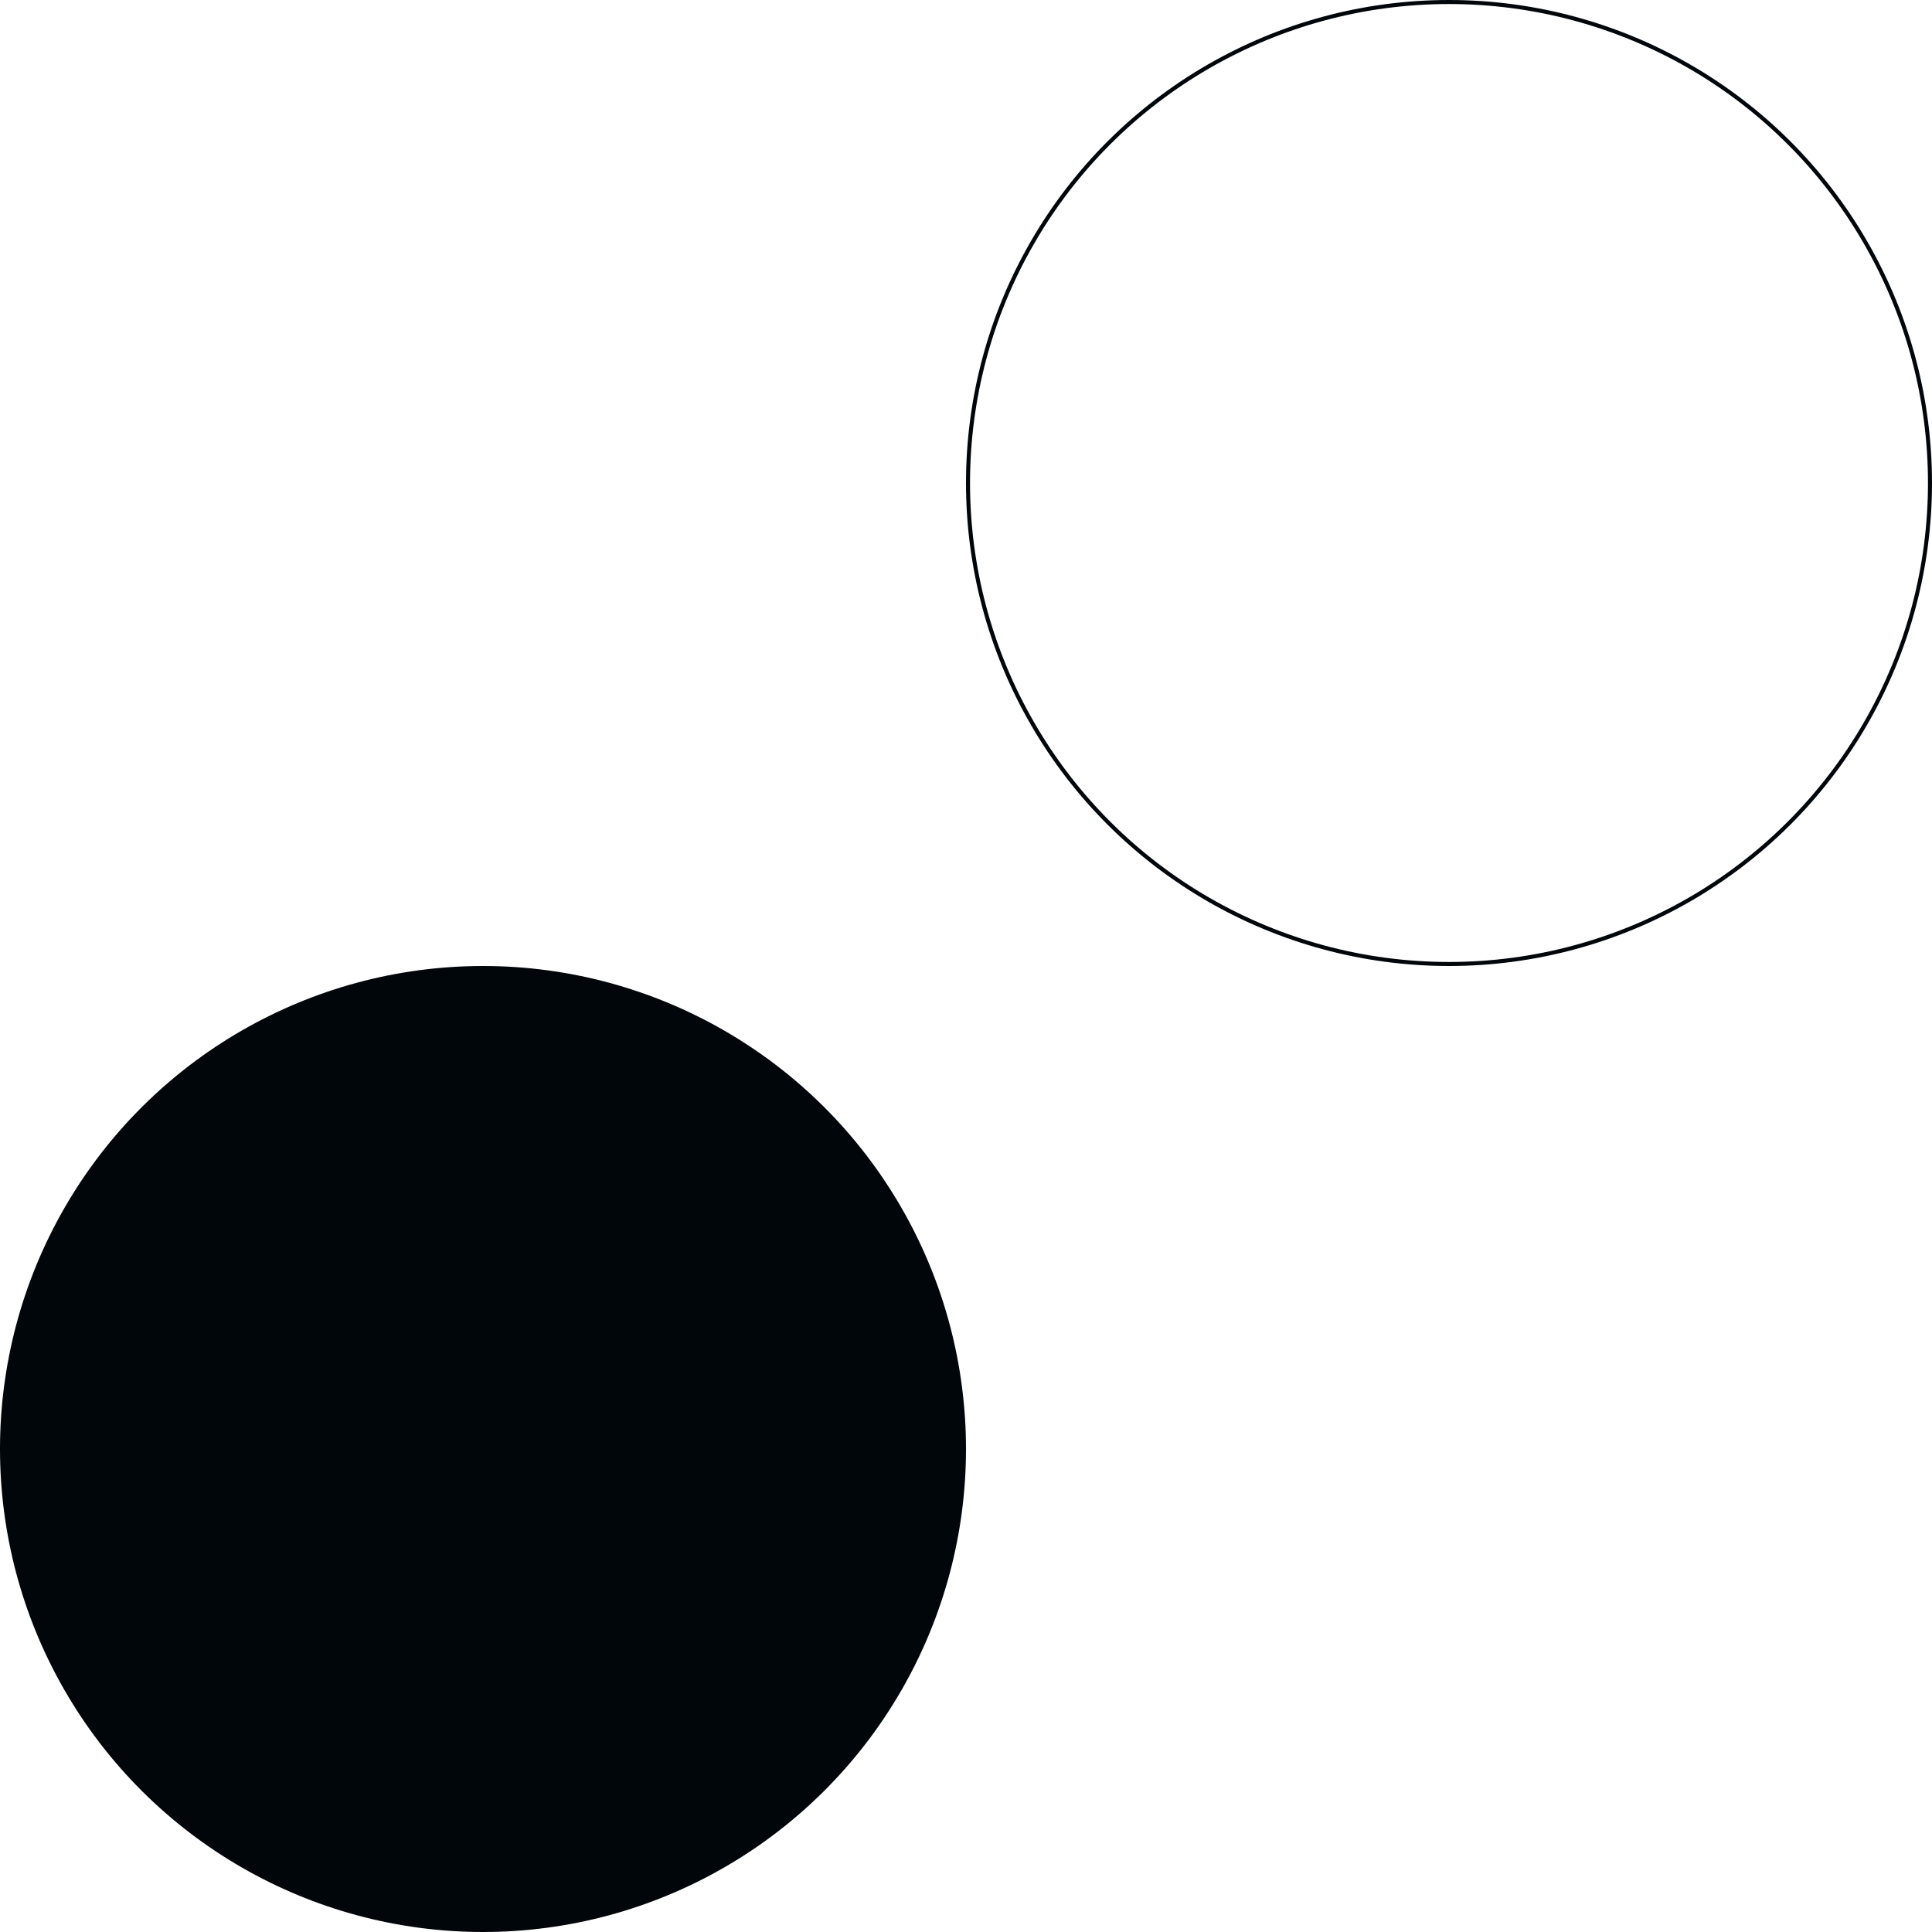 <svg width="480" height="480" viewBox="0 0 480 480" fill="none" xmlns="http://www.w3.org/2000/svg">
<circle cx="360" cy="120" r="119.5" transform="rotate(90 360 120)" stroke="#00060A"/>
<circle cx="120" cy="360" r="120" transform="rotate(90 120 360)" fill="#00060A"/>
</svg>
